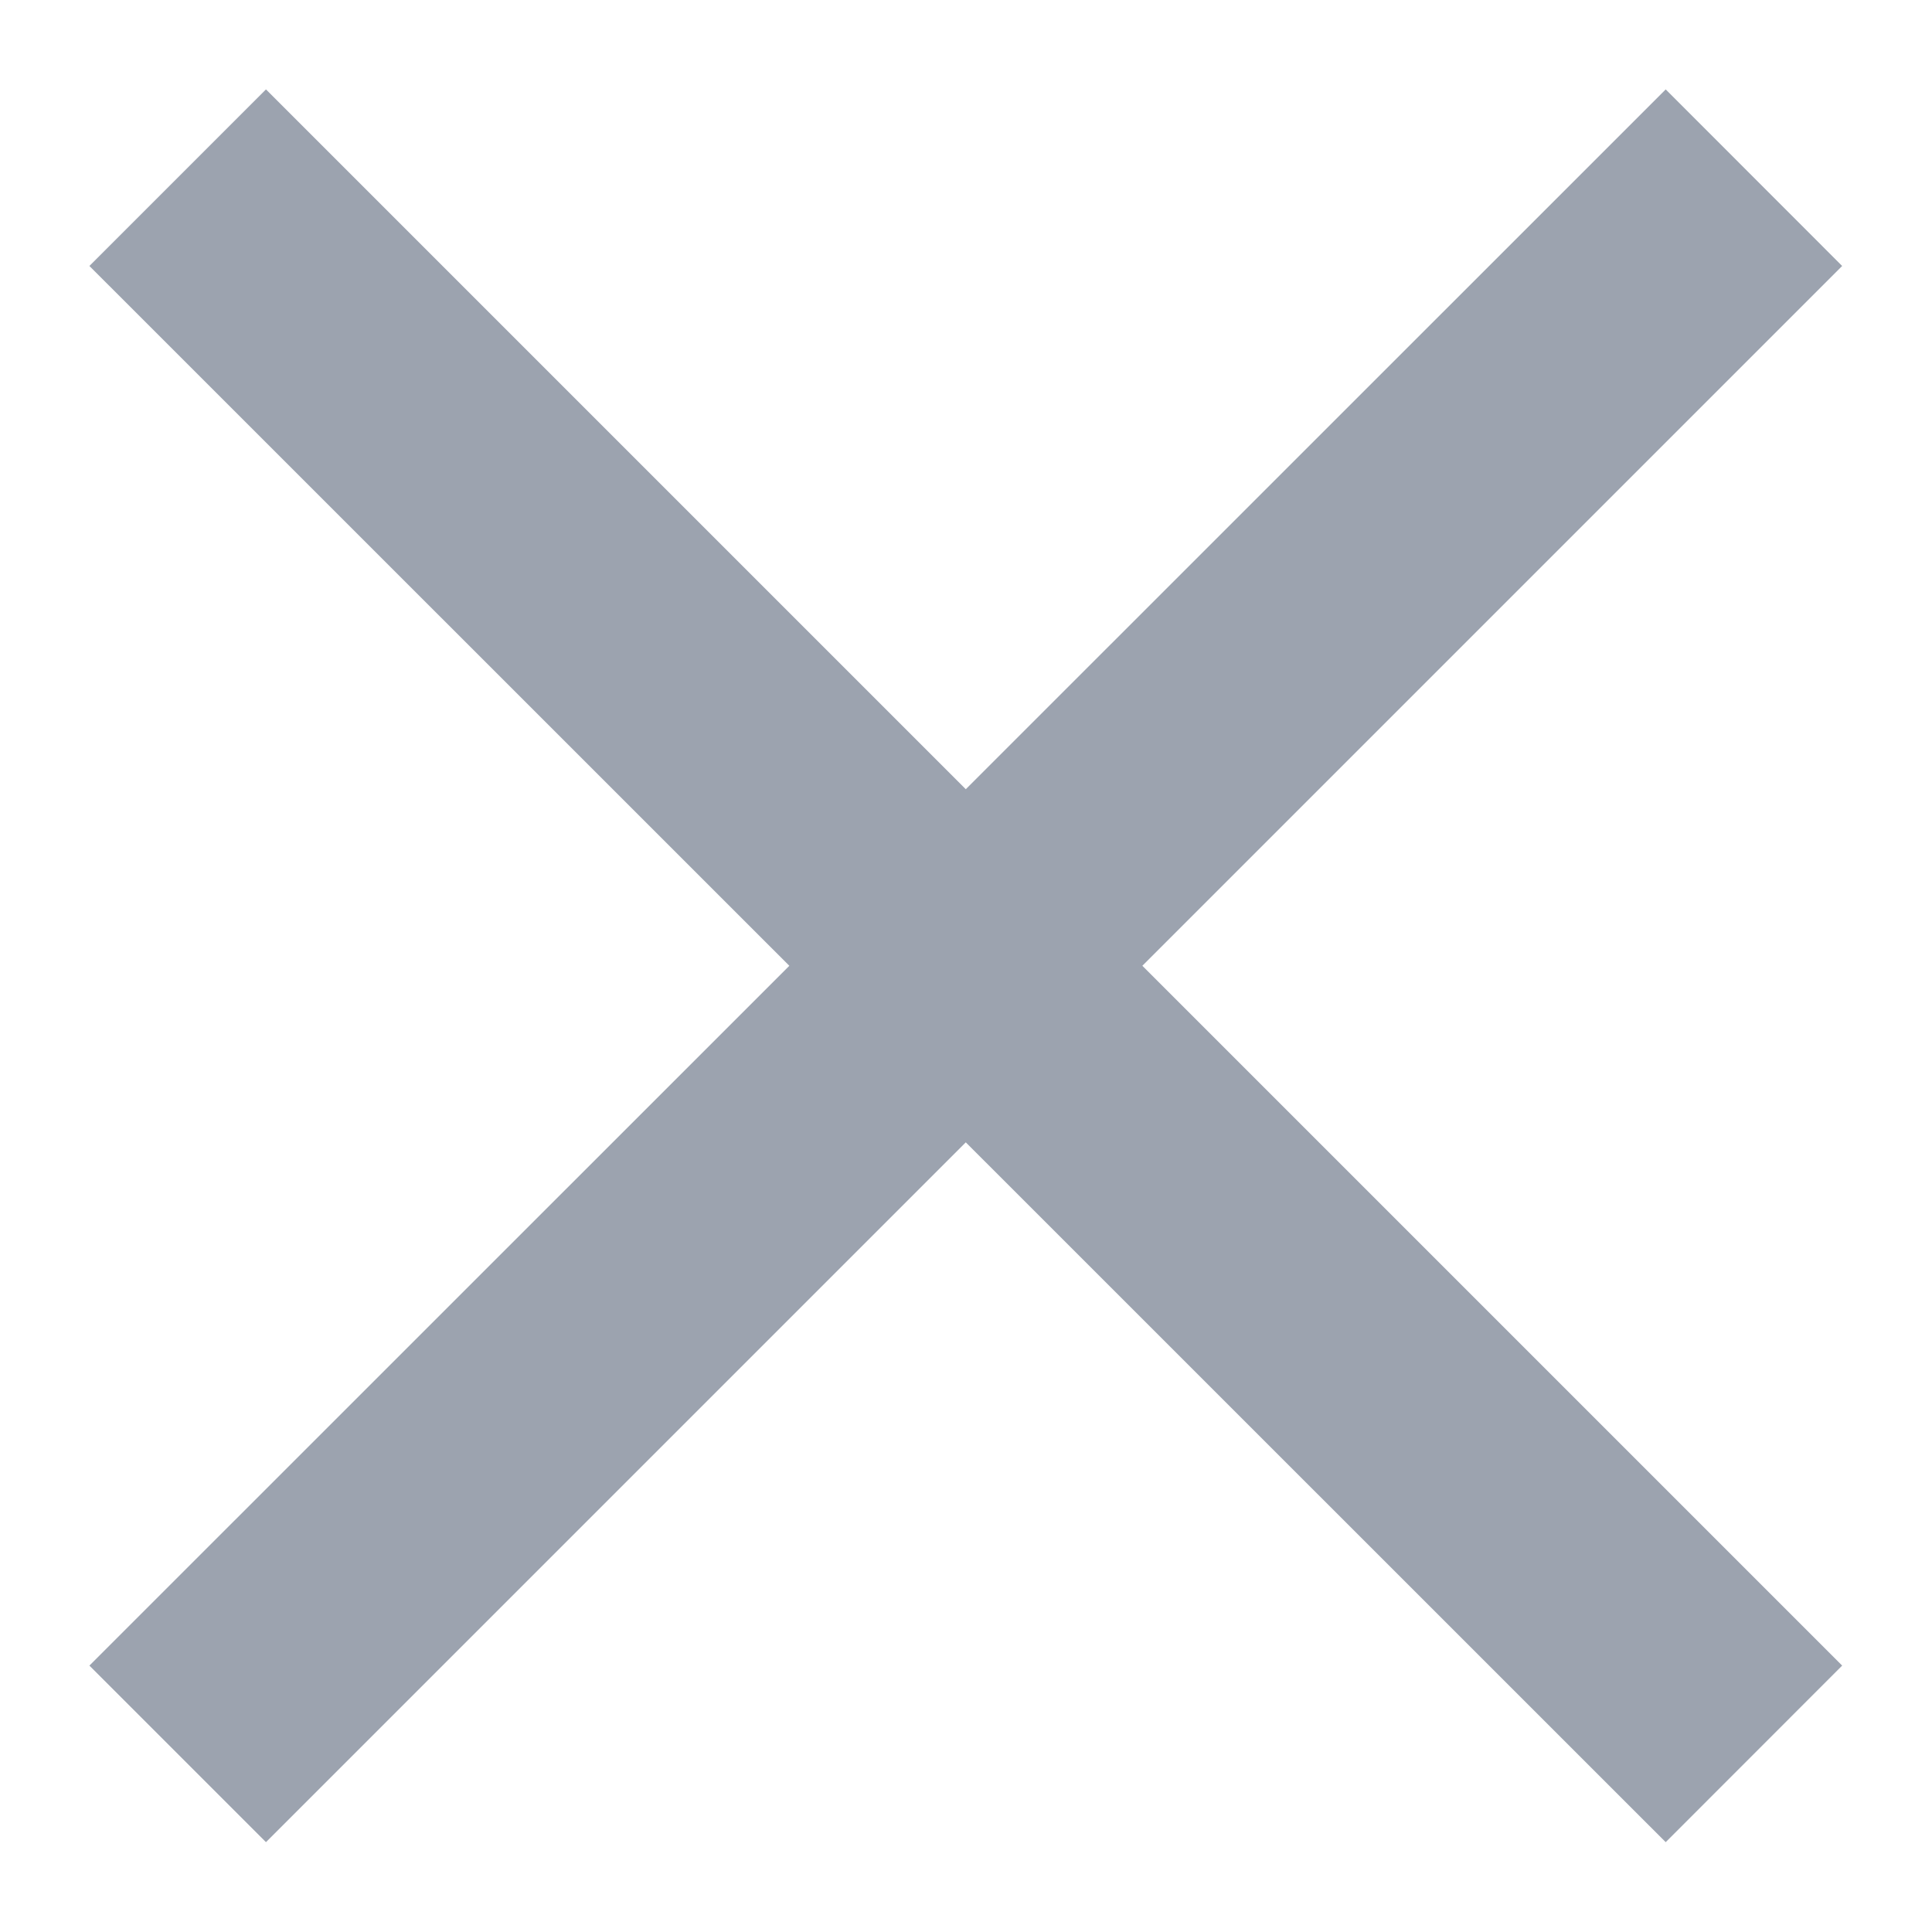 <svg width="18" height="18" viewBox="0 0 18 18" fill="none" xmlns="http://www.w3.org/2000/svg">
<path d="M17.163 2.478L15.519 0.833L8.998 7.353L2.478 0.833L0.833 2.478L7.354 8.998L0.833 15.518L2.478 17.163L8.998 10.643L15.519 17.163L17.163 15.518L10.643 8.998L17.163 2.478Z" fill="#9CA3AF"/>
</svg>
